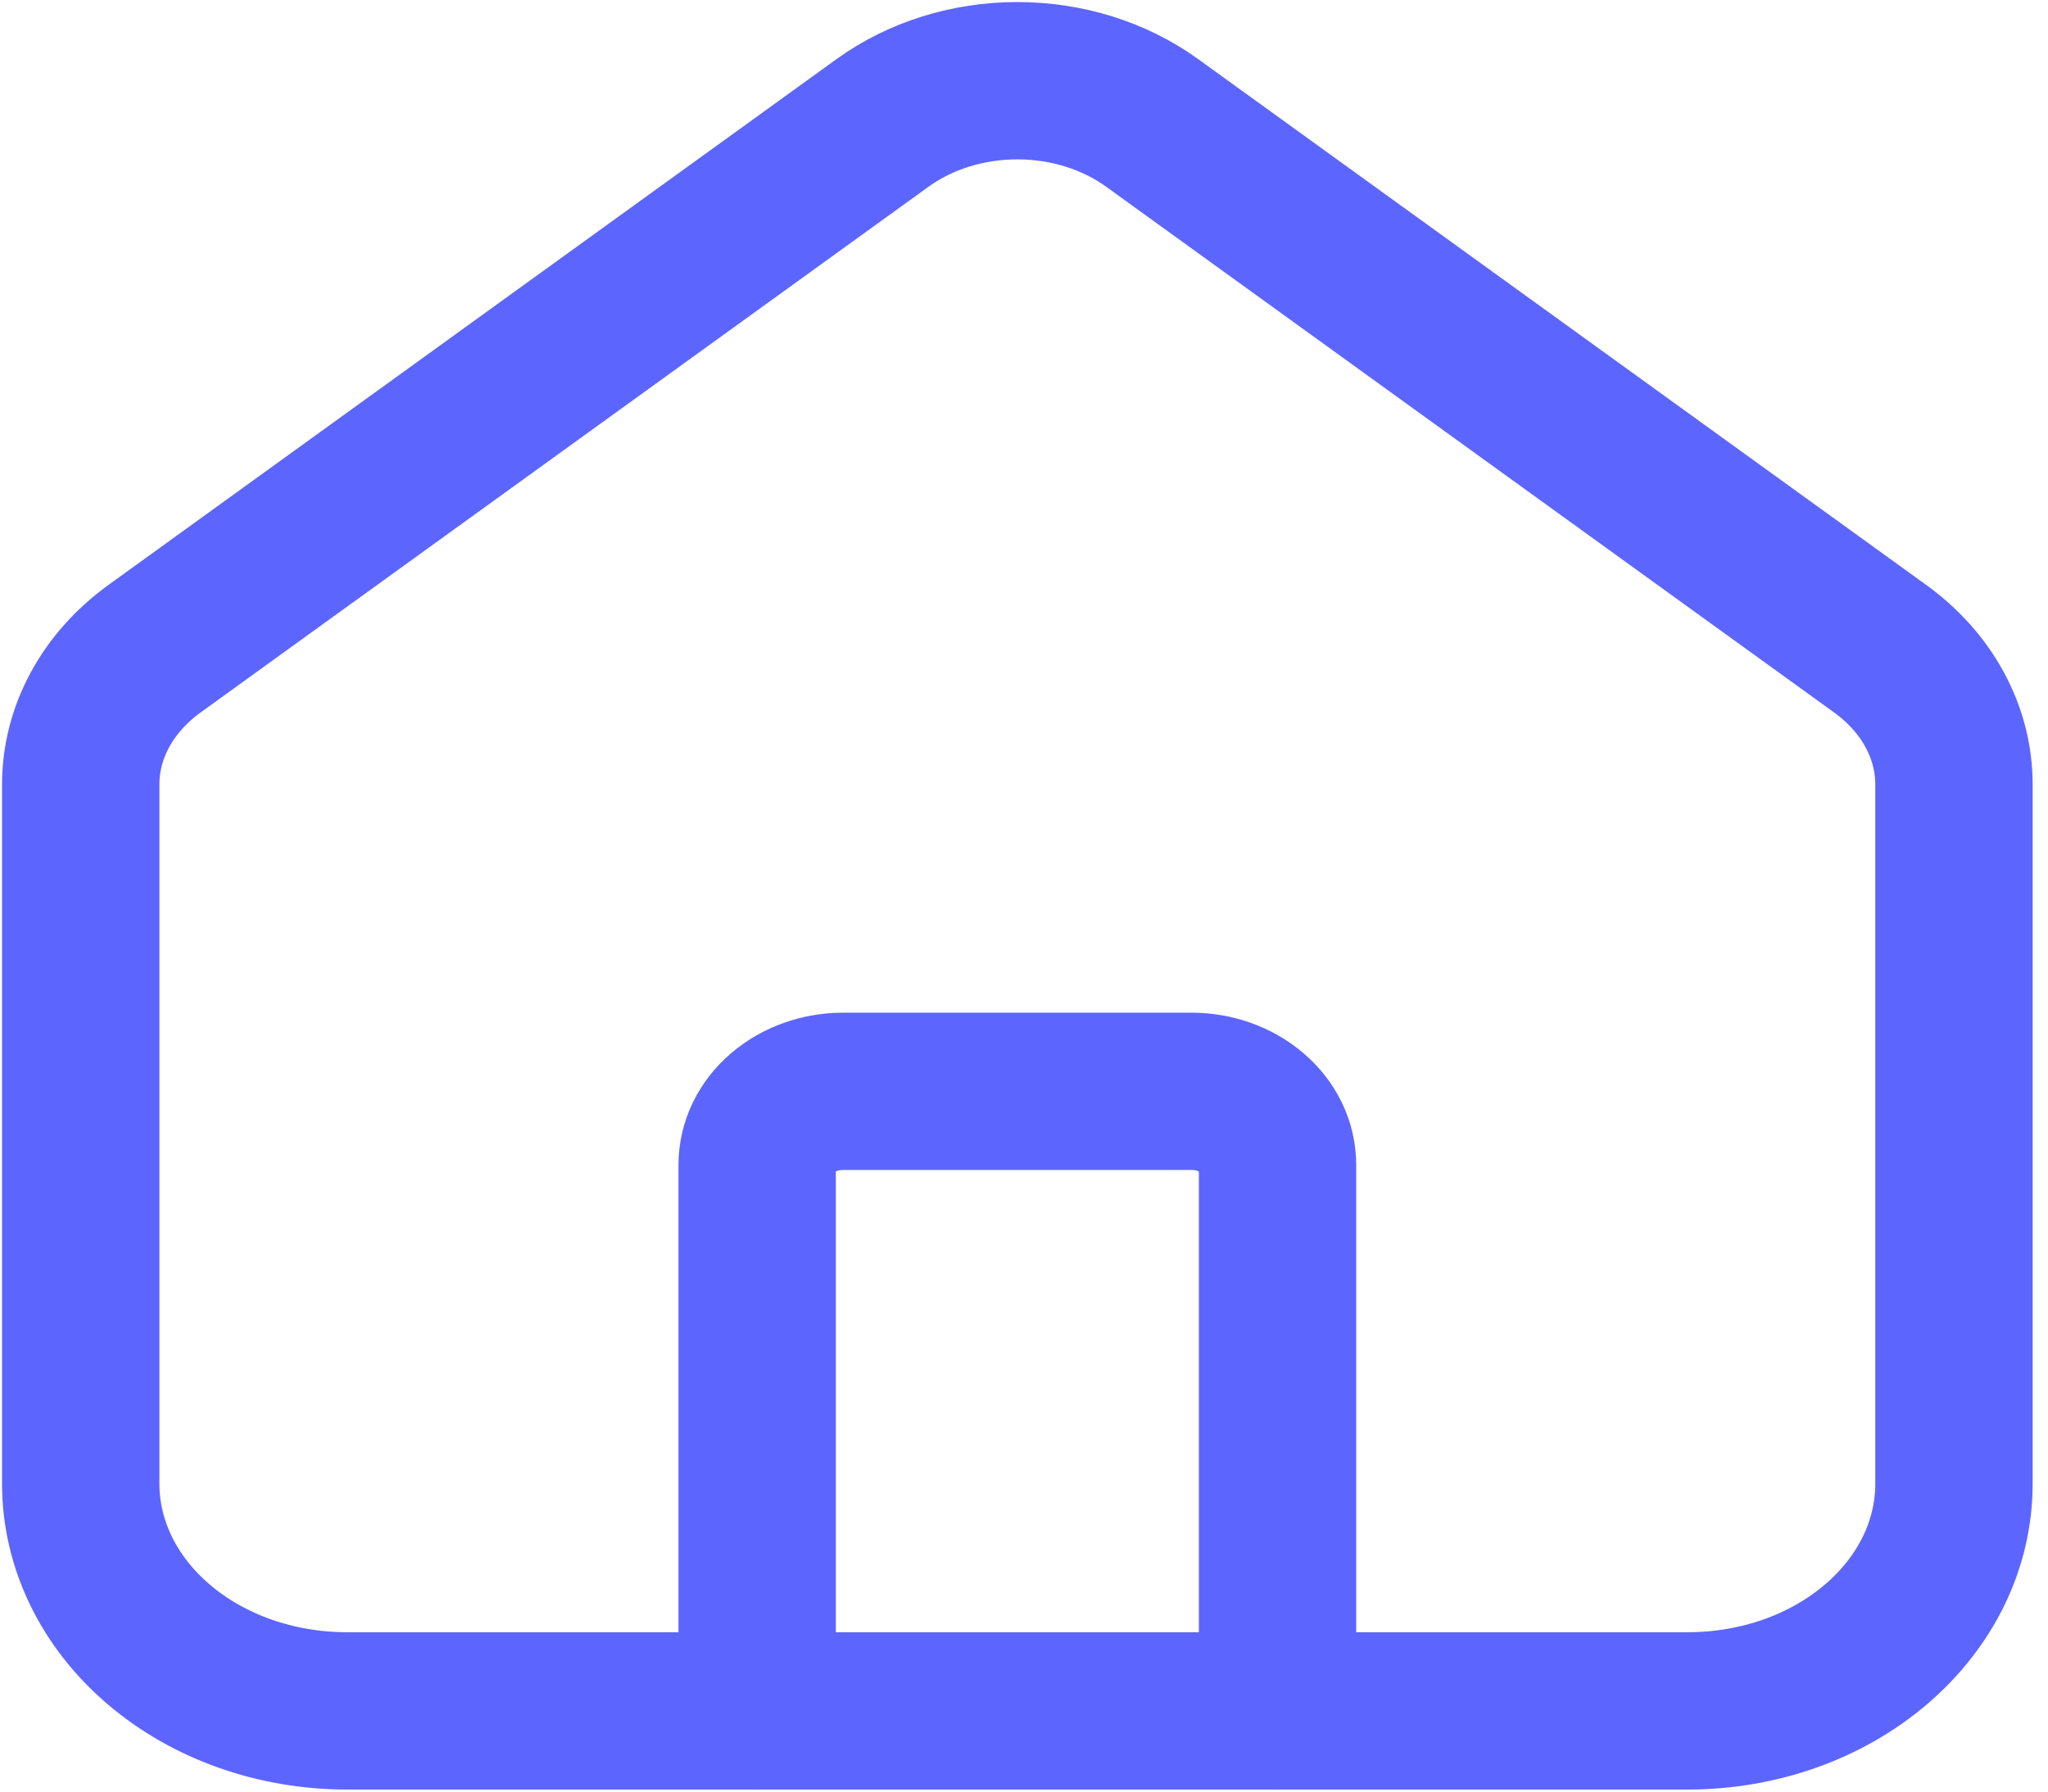 <svg width="24" height="21" viewBox="0 0 24 21" fill="none" xmlns="http://www.w3.org/2000/svg">
<path d="M19.779 20.054H4.065C3.237 20.054 2.444 19.774 1.859 19.274C1.274 18.775 0.946 18.098 0.946 17.392V9.194C0.946 8.892 1.023 8.593 1.172 8.319C1.321 8.044 1.539 7.801 1.809 7.605L10.346 1.438C10.787 1.12 11.345 0.946 11.922 0.946C12.499 0.946 13.057 1.12 13.498 1.438L22.035 7.605C22.305 7.801 22.523 8.044 22.672 8.319C22.821 8.593 22.898 8.892 22.898 9.194V17.392C22.898 17.742 22.818 18.088 22.661 18.411C22.504 18.734 22.274 19.027 21.985 19.274C21.695 19.522 21.351 19.718 20.973 19.852C20.595 19.985 20.189 20.054 19.779 20.054V20.054Z" stroke="#5D65FF" stroke-width="1.844" stroke-linecap="round" stroke-linejoin="round"/>
<path d="M14.971 20.055V13.654C14.971 13.425 14.865 13.206 14.675 13.045C14.486 12.883 14.229 12.792 13.962 12.792H9.882C9.614 12.792 9.358 12.883 9.168 13.045C8.979 13.206 8.873 13.425 8.873 13.654V20.055" stroke="#5D65FF" stroke-width="1.844" stroke-linecap="round" stroke-linejoin="round"/>
</svg>
